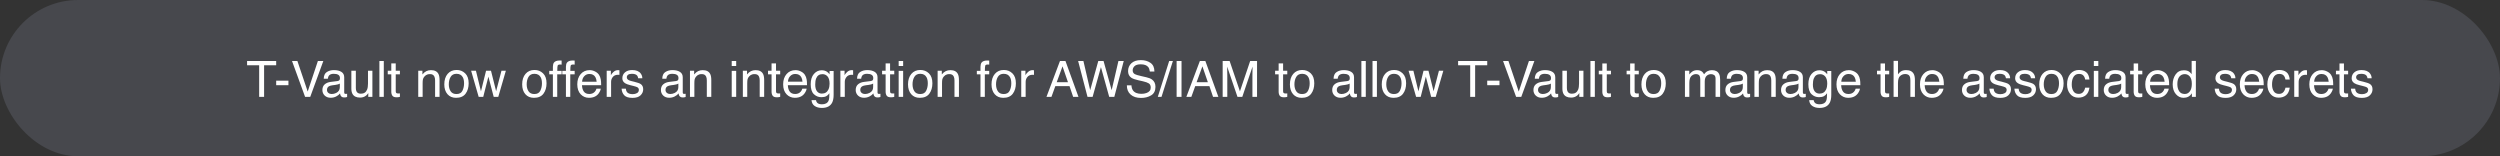<svg xmlns="http://www.w3.org/2000/svg" width="800" height="50" fill="none" viewBox="0 0 800 50">
    <rect x="0" y="0" width="800" height="50" fill="#333333" stroke="none"/>
    <rect width="800" height="50" fill="#999EB7" opacity=".2" rx="25"/>
    <path fill="#fff" d="M88.377 19.523v1.368H84.51V31h-1.578V20.89h-3.868v-1.367h9.313zm0 6.297h3.922v1.446h-3.922V25.82zm6.789-6.297l3.297 9.774 3.258-9.774h1.742L99.275 31h-1.648l-4.18-11.477h1.719zm9.469 9.25c0 .407.148.727.445.961.297.235.649.352 1.055.352.495 0 .974-.115 1.437-.344.782-.38 1.172-1.002 1.172-1.867v-1.133c-.172.11-.393.2-.664.274-.271.073-.536.125-.797.156l-.851.11c-.511.067-.894.174-1.149.32-.432.244-.648.635-.648 1.171zm3.406-2.843c.323-.042.539-.177.648-.407.063-.125.094-.304.094-.539 0-.479-.172-.825-.515-1.039-.339-.218-.826-.328-1.461-.328-.735 0-1.256.198-1.563.594-.172.219-.284.544-.336.977h-1.312c.026-1.032.359-1.748 1-2.149.646-.406 1.393-.61 2.242-.61.984 0 1.784.188 2.398.563.61.375.914.959.914 1.75v4.82c0 .146.029.264.086.352.063.089.19.133.383.133.063 0 .133-.003.211-.008.078-.01.162-.023.25-.039v1.04c-.219.062-.385.1-.5.116-.115.016-.271.024-.469.024-.484 0-.836-.172-1.054-.516-.115-.182-.196-.44-.243-.773-.286.375-.697.7-1.234.976-.536.276-1.128.414-1.773.414-.776 0-1.412-.234-1.907-.703-.489-.474-.734-1.065-.734-1.773 0-.776.242-1.378.727-1.805.484-.427 1.119-.69 1.906-.79l2.242-.28zm5.828-3.297v5.555c0 .427.068.776.203 1.046.25.5.716.75 1.399.75.979 0 1.646-.437 2-1.312.192-.469.289-1.112.289-1.93v-4.11h1.406V31h-1.328l.016-1.234c-.183.317-.409.586-.68.804-.537.438-1.188.657-1.953.657-1.193 0-2.006-.399-2.438-1.196-.234-.427-.351-.997-.351-1.71v-5.688h1.437zm7.539-3.11h1.406V31h-1.406V19.523zm3.805.774h1.422v2.336h1.336v1.148h-1.336v5.461c0 .292.099.487.297.586.109.057.291.086.547.086h.218c.078-.005.17-.013.274-.023V31c-.162.047-.331.08-.508.102-.172.02-.359.03-.563.03-.656 0-1.101-.166-1.336-.5-.234-.338-.351-.775-.351-1.312v-5.539h-1.133v-1.148h1.133v-2.336zm8.625 2.336h1.336v1.187c.396-.49.815-.84 1.258-1.054.442-.214.935-.32 1.476-.32 1.188 0 1.99.413 2.406 1.241.23.454.344 1.102.344 1.946V31h-1.429v-5.273c0-.51-.076-.922-.227-1.235-.25-.52-.703-.781-1.359-.781-.334 0-.607.034-.821.102-.385.114-.724.343-1.015.687-.235.276-.388.563-.461.86-.068.291-.102.71-.102 1.257V31h-1.406v-8.367zm12.226 7.46c.933 0 1.571-.35 1.915-1.054.348-.708.523-1.495.523-2.36 0-.78-.125-1.416-.375-1.906-.396-.77-1.078-1.156-2.047-1.156-.859 0-1.484.328-1.875.985-.391.656-.586 1.447-.586 2.375 0 .89.195 1.632.586 2.226.391.594 1.01.89 1.859.89zm.055-7.702c1.078 0 1.99.359 2.735 1.078.744.718 1.117 1.776 1.117 3.172 0 1.349-.328 2.463-.985 3.343-.656.88-1.674 1.32-3.054 1.32-1.151 0-2.065-.387-2.743-1.163-.677-.782-1.015-1.828-1.015-3.141 0-1.406.357-2.526 1.07-3.36.714-.833 1.672-1.25 2.875-1.25zm6.18.242l1.609 6.594 1.633-6.594h1.578l1.641 6.555 1.711-6.555h1.406L159.447 31h-1.461l-1.703-6.477L154.635 31h-1.461l-2.414-8.367h1.539zm18.687 7.46c.933 0 1.571-.35 1.914-1.054.349-.708.524-1.495.524-2.36 0-.78-.125-1.416-.375-1.906-.396-.77-1.078-1.156-2.047-1.156-.859 0-1.484.328-1.875.985-.391.656-.586 1.447-.586 2.375 0 .89.195 1.632.586 2.226.391.594 1.01.89 1.859.89zm.055-7.702c1.078 0 1.99.359 2.734 1.078.745.718 1.118 1.776 1.118 3.172 0 1.349-.329 2.463-.985 3.343-.656.88-1.674 1.32-3.054 1.32-1.152 0-2.066-.387-2.743-1.163-.677-.782-1.015-1.828-1.015-3.141 0-1.406.356-2.526 1.07-3.36.714-.833 1.672-1.25 2.875-1.25zm5.883-1.032c.021-.583.122-1.01.305-1.28.328-.48.96-.72 1.898-.72.088 0 .18.003.273.008.094.005.201.013.321.024v1.28c-.146-.01-.253-.015-.321-.015-.062-.005-.122-.008-.179-.008-.427 0-.683.112-.766.336-.083.22-.125.782-.125 1.688h1.391v1.11h-1.407V31h-1.39v-7.219h-1.164v-1.11h1.164V21.36zm4.172 0c.021-.583.122-1.01.304-1.28.329-.48.961-.72 1.899-.72.088 0 .18.003.273.008.094.005.201.013.321.024v1.28c-.146-.01-.253-.015-.321-.015-.062-.005-.122-.008-.179-.008-.428 0-.683.112-.766.336-.083.22-.125.782-.125 1.688h1.391v1.11h-1.407V31h-1.39v-7.219h-1.164v-1.11h1.164V21.36zm7.586 1.086c.593 0 1.169.14 1.726.422.557.276.982.636 1.274 1.078.281.422.468.914.562 1.477.083.385.125 1 .125 1.844h-6.133c.026.849.227 1.53.602 2.047.375.51.956.765 1.742.765.734 0 1.32-.242 1.758-.726.25-.282.427-.607.531-.977h1.383c-.037.307-.159.651-.367 1.031-.203.375-.433.683-.688.922-.427.417-.955.698-1.586.844-.338.083-.721.125-1.148.125-1.042 0-1.925-.378-2.649-1.133-.724-.76-1.085-1.823-1.085-3.187 0-1.344.364-2.435 1.093-3.274.729-.838 1.683-1.258 2.86-1.258zm2.242 3.703c-.057-.609-.19-1.096-.399-1.46-.385-.678-1.028-1.016-1.929-1.016-.646 0-1.188.234-1.625.703-.438.463-.67 1.055-.696 1.773h4.649zm3.219-3.515h1.336v1.445c.109-.281.377-.622.804-1.023.427-.407.919-.61 1.477-.61.026 0 .07.003.133.008.062.005.169.016.32.031v1.485c-.083-.016-.162-.026-.234-.032-.068-.005-.144-.007-.227-.007-.708 0-1.253.229-1.633.687-.38.453-.57.977-.57 1.57V31h-1.406v-8.367zm6.125 5.742c.041.469.158.828.351 1.078.354.453.969.68 1.844.68.521 0 .979-.112 1.375-.336.396-.23.594-.58.594-1.055 0-.36-.159-.633-.477-.82-.203-.115-.604-.248-1.203-.399l-1.117-.28c-.714-.178-1.24-.376-1.578-.595-.605-.38-.907-.906-.907-1.578 0-.791.284-1.432.852-1.922.573-.49 1.341-.734 2.305-.734 1.26 0 2.169.37 2.726 1.11.349.468.518.973.508 1.515h-1.328c-.026-.318-.138-.607-.336-.867-.323-.37-.883-.555-1.68-.555-.531 0-.935.102-1.211.305-.271.203-.406.471-.406.805 0 .364.18.656.539.875.208.13.516.244.922.343l.93.227c1.01.245 1.687.482 2.031.71.547.36.82.925.82 1.696 0 .745-.284 1.388-.851 1.93-.563.541-1.422.812-2.578.812-1.245 0-2.128-.28-2.649-.843-.515-.568-.792-1.269-.828-2.102h1.352zm12.695.398c0 .407.148.727.445.961.297.235.649.352 1.055.352.495 0 .974-.115 1.437-.344.782-.38 1.172-1.002 1.172-1.867v-1.133c-.172.11-.393.2-.664.274-.271.073-.536.125-.797.156l-.851.11c-.511.067-.893.174-1.149.32-.432.244-.648.635-.648 1.171zm3.406-2.843c.323-.042.539-.177.649-.407.062-.125.093-.304.093-.539 0-.479-.172-.825-.515-1.039-.339-.218-.826-.328-1.461-.328-.735 0-1.255.198-1.563.594-.172.219-.284.544-.336.977h-1.312c.026-1.032.359-1.748 1-2.149.646-.406 1.393-.61 2.242-.61.984 0 1.784.188 2.398.563.61.375.915.959.915 1.75v4.82c0 .146.028.264.085.352.063.089.191.133.383.133.063 0 .133-.003.211-.008.078-.01.162-.023.25-.039v1.04c-.219.062-.385.1-.5.116-.114.016-.271.024-.469.024-.484 0-.835-.172-1.054-.516-.115-.182-.196-.44-.242-.773-.287.375-.698.7-1.235.976-.536.276-1.127.414-1.773.414-.776 0-1.412-.234-1.906-.703-.49-.474-.735-1.065-.735-1.773 0-.776.242-1.378.727-1.805.484-.427 1.119-.69 1.906-.79l2.242-.28zm4.422-3.297h1.336v1.187c.396-.49.815-.84 1.258-1.054.442-.214.935-.32 1.476-.32 1.188 0 1.99.413 2.407 1.241.229.454.343 1.102.343 1.946V31h-1.429v-5.273c0-.51-.076-.922-.227-1.235-.25-.52-.703-.781-1.359-.781-.334 0-.607.034-.821.102-.385.114-.724.343-1.015.687-.235.276-.388.563-.461.86-.068.291-.102.71-.102 1.257V31h-1.406v-8.367zm13.359.039h1.43V31h-1.43v-8.328zm0-3.149h1.43v1.594h-1.43v-1.594zm3.563 3.11h1.336v1.187c.396-.49.815-.84 1.258-1.054.442-.214.935-.32 1.476-.32 1.188 0 1.99.413 2.406 1.241.23.454.344 1.102.344 1.946V31h-1.429v-5.273c0-.51-.076-.922-.227-1.235-.25-.52-.703-.781-1.359-.781-.334 0-.607.034-.821.102-.385.114-.724.343-1.015.687-.235.276-.388.563-.461.86-.068.291-.102.71-.102 1.257V31h-1.406v-8.367zm9.187-2.336h1.422v2.336h1.336v1.148h-1.336v5.461c0 .292.099.487.297.586.11.057.292.086.547.086h.219c.078-.005.169-.013.273-.023V31c-.161.047-.331.08-.508.102-.171.02-.359.03-.562.03-.656 0-1.102-.166-1.336-.5-.234-.338-.352-.775-.352-1.312v-5.539h-1.132v-1.148h1.132v-2.336zm7.657 2.148c.593 0 1.169.14 1.726.422.557.276.982.636 1.274 1.078.281.422.468.914.562 1.477.083.385.125 1 .125 1.844h-6.133c.026.849.227 1.53.602 2.047.375.51.956.765 1.742.765.734 0 1.32-.242 1.758-.726.25-.282.427-.607.531-.977h1.383c-.037.307-.159.651-.367 1.031-.203.375-.433.683-.688.922-.427.417-.955.698-1.586.844-.338.083-.721.125-1.148.125-1.042 0-1.925-.378-2.649-1.133-.724-.76-1.085-1.823-1.085-3.187 0-1.344.364-2.435 1.093-3.274.729-.838 1.683-1.258 2.86-1.258zm2.242 3.703c-.057-.609-.19-1.096-.399-1.46-.385-.678-1.028-1.016-1.929-1.016-.646 0-1.188.234-1.625.703-.438.463-.67 1.055-.696 1.773h4.649zm6.133-3.664c.656 0 1.229.162 1.718.485.266.182.537.448.813.797V22.71h1.297v7.61c0 1.062-.156 1.9-.469 2.515-.583 1.135-1.685 1.703-3.305 1.703-.901 0-1.659-.203-2.273-.61-.615-.4-.958-1.03-1.031-1.89h1.429c.068.375.203.664.407.867.317.313.817.469 1.5.469 1.078 0 1.783-.38 2.117-1.14.198-.448.289-1.248.273-2.4-.281.428-.62.746-1.015.954-.396.208-.92.313-1.571.313-.906 0-1.7-.32-2.383-.961-.677-.646-1.015-1.711-1.015-3.196 0-1.4.341-2.494 1.023-3.28.688-.787 1.516-1.18 2.485-1.18zm2.531 4.297c0-1.036-.214-1.804-.641-2.304-.427-.5-.971-.75-1.633-.75-.989 0-1.666.463-2.031 1.39-.193.495-.289 1.143-.289 1.945 0 .943.19 1.662.57 2.157.386.49.901.734 1.547.734 1.011 0 1.722-.456 2.133-1.367.229-.516.344-1.117.344-1.805zm3.461-4.148h1.336v1.445c.109-.281.377-.622.804-1.023.428-.407.92-.61 1.477-.61.026 0 .07.003.133.008.062.005.169.016.32.031v1.485c-.083-.016-.161-.026-.234-.032-.068-.005-.143-.007-.227-.007-.708 0-1.252.229-1.633.687-.38.453-.57.977-.57 1.57V31h-1.406v-8.367zm6.367 6.14c0 .407.148.727.445.961.297.235.649.352 1.055.352.495 0 .974-.115 1.438-.344.781-.38 1.171-1.002 1.171-1.867v-1.133c-.171.11-.393.2-.664.274-.271.073-.536.125-.797.156l-.851.11c-.511.067-.893.174-1.149.32-.432.244-.648.635-.648 1.171zm3.406-2.843c.323-.042.539-.177.649-.407.062-.125.093-.304.093-.539 0-.479-.171-.825-.515-1.039-.339-.218-.826-.328-1.461-.328-.734 0-1.255.198-1.563.594-.171.219-.283.544-.336.977h-1.312c.026-1.032.359-1.748 1-2.149.646-.406 1.393-.61 2.242-.61.985 0 1.784.188 2.399.563.609.375.914.959.914 1.75v4.82c0 .146.028.264.086.352.062.089.19.133.382.133.063 0 .133-.003.211-.008.078-.01.162-.023.25-.039v1.04c-.218.062-.385.1-.5.116-.114.016-.271.024-.468.024-.485 0-.836-.172-1.055-.516-.115-.182-.195-.44-.242-.773-.287.375-.698.7-1.235.976-.536.276-1.127.414-1.773.414-.776 0-1.412-.234-1.906-.703-.49-.474-.735-1.065-.735-1.773 0-.776.242-1.378.727-1.805.484-.427 1.12-.69 1.906-.79l2.242-.28zm4.703-5.633h1.422v2.336h1.336v1.148h-1.336v5.461c0 .292.099.487.297.586.11.057.292.086.547.086h.219c.078-.005.169-.013.273-.023V31c-.161.047-.331.08-.508.102-.171.02-.359.03-.562.03-.656 0-1.102-.166-1.336-.5-.234-.338-.352-.775-.352-1.312v-5.539h-1.132v-1.148h1.132v-2.336zm4.172 2.375h1.43V31h-1.43v-8.328zm0-3.149h1.43v1.594h-1.43v-1.594zm6.883 10.57c.932 0 1.57-.35 1.914-1.054.349-.708.524-1.495.524-2.36 0-.78-.125-1.416-.375-1.906-.396-.77-1.079-1.156-2.047-1.156-.86 0-1.485.328-1.875.985-.391.656-.586 1.447-.586 2.375 0 .89.195 1.632.586 2.226.39.594 1.01.89 1.859.89zm.055-7.702c1.078 0 1.989.359 2.734 1.078.745.718 1.117 1.776 1.117 3.172 0 1.349-.328 2.463-.984 3.343-.656.88-1.675 1.32-3.055 1.32-1.151 0-2.065-.387-2.742-1.163-.677-.782-1.016-1.828-1.016-3.141 0-1.406.357-2.526 1.071-3.36.713-.833 1.672-1.25 2.875-1.25zm5.531.242h1.336v1.187c.396-.49.815-.84 1.258-1.054.442-.214.935-.32 1.476-.32 1.188 0 1.99.413 2.407 1.241.229.454.343 1.102.343 1.946V31h-1.429v-5.273c0-.51-.076-.922-.227-1.235-.25-.52-.703-.781-1.359-.781-.334 0-.607.034-.821.102-.385.114-.724.343-1.015.687-.235.276-.388.563-.461.86-.068.291-.102.71-.102 1.257V31h-1.406v-8.367zm13.711-1.274c.021-.583.122-1.01.305-1.28.328-.48.961-.72 1.898-.72.089 0 .18.003.274.008.093.005.2.013.32.024v1.28c-.146-.01-.253-.015-.32-.015-.063-.005-.123-.008-.18-.008-.427 0-.682.112-.766.336-.083.22-.125.782-.125 1.688h1.391v1.11h-1.406V31h-1.391v-7.219h-1.164v-1.11h1.164V21.36zm7.422 8.735c.932 0 1.57-.352 1.914-1.055.349-.708.523-1.495.523-2.36 0-.78-.125-1.416-.375-1.906-.396-.77-1.078-1.156-2.047-1.156-.859 0-1.484.328-1.875.985-.39.656-.585 1.447-.585 2.375 0 .89.195 1.632.585 2.226.391.594 1.011.89 1.86.89zm.055-7.703c1.078 0 1.989.359 2.734 1.078.745.718 1.117 1.776 1.117 3.172 0 1.349-.328 2.463-.984 3.343-.657.88-1.675 1.32-3.055 1.32-1.151 0-2.065-.387-2.742-1.163-.677-.782-1.016-1.828-1.016-3.141 0-1.406.357-2.526 1.071-3.36.713-.833 1.671-1.25 2.875-1.25zm5.57.242h1.336v1.445c.109-.281.377-.622.804-1.023.428-.407.92-.61 1.477-.61.026 0 .07.003.133.008.062.005.169.016.32.031v1.485c-.083-.016-.161-.026-.234-.032-.068-.005-.143-.007-.227-.007-.708 0-1.252.229-1.633.687-.38.453-.57.977-.57 1.57V31h-1.406v-8.367zm14.945 3.664l-1.742-5.07-1.852 5.07h3.594zm-2.555-6.774h1.758L345.111 31h-1.703l-1.164-3.438h-4.539L336.463 31h-1.594l4.32-11.477zm7.5 0l2.165 9.336 2.593-9.336h1.688l2.594 9.336 2.164-9.336h1.703L356.58 31h-1.633l-2.648-9.516L349.635 31h-1.633l-3-11.477h1.687zm15.368 7.774c.036.65.19 1.18.461 1.586.515.76 1.424 1.14 2.726 1.14.583 0 1.115-.083 1.594-.25.927-.322 1.391-.9 1.391-1.734 0-.625-.196-1.07-.586-1.336-.396-.26-1.016-.487-1.86-.68l-1.554-.351c-1.016-.23-1.735-.482-2.157-.758-.729-.48-1.093-1.195-1.093-2.148 0-1.032.356-1.878 1.07-2.54.713-.66 1.724-.992 3.031-.992 1.203 0 2.224.292 3.063.875.843.578 1.265 1.506 1.265 2.782h-1.461c-.078-.615-.245-1.086-.5-1.414-.474-.6-1.278-.899-2.414-.899-.916 0-1.575.193-1.976.578-.401.386-.602.834-.602 1.344 0 .563.234.974.703 1.234.307.167 1.003.375 2.086.625l1.61.368c.776.177 1.375.419 1.796.726.73.537 1.094 1.315 1.094 2.336 0 1.27-.463 2.18-1.39 2.727-.922.547-1.995.82-3.219.82-1.427 0-2.545-.365-3.352-1.094-.807-.724-1.203-1.706-1.187-2.945h1.461zm12.078-7.774h1.187L371.682 31h-1.188l3.641-11.477zm2.383 0h1.57V31h-1.57V19.523zm9.992 6.774l-1.742-5.07-1.852 5.07h3.594zm-2.555-6.774h1.758L389.877 31h-1.703l-1.164-3.438h-4.539L381.229 31h-1.594l4.32-11.477zm7.297 0h2.227l3.296 9.704 3.274-9.704h2.203V31h-1.477v-6.773c0-.235.006-.623.016-1.165.01-.541.016-1.122.016-1.742L397.533 31h-1.539l-3.297-9.68v.352c0 .281.005.71.016 1.289.016.573.023.995.023 1.266V31h-1.484V19.523zm17.914.774h1.422v2.336h1.336v1.148h-1.336v5.461c0 .292.099.487.297.586.109.057.291.086.547.086h.218c.079-.005.17-.013.274-.023V31c-.162.047-.331.08-.508.102-.172.02-.359.03-.562.03-.657 0-1.102-.166-1.336-.5-.235-.338-.352-.775-.352-1.312v-5.539h-1.133v-1.148h1.133v-2.336zm7.492 9.797c.932 0 1.571-.352 1.914-1.055.349-.708.524-1.495.524-2.36 0-.78-.125-1.416-.375-1.906-.396-.77-1.078-1.156-2.047-1.156-.86 0-1.485.328-1.875.985-.391.656-.586 1.447-.586 2.375 0 .89.195 1.632.586 2.226.39.594 1.01.89 1.859.89zm.055-7.703c1.078 0 1.989.359 2.734 1.078.745.718 1.117 1.776 1.117 3.172 0 1.349-.328 2.463-.984 3.343-.656.88-1.674 1.32-3.055 1.32-1.151 0-2.065-.387-2.742-1.163-.677-.782-1.015-1.828-1.015-3.141 0-1.406.356-2.526 1.07-3.36.713-.833 1.672-1.25 2.875-1.25zm11.062 6.382c0 .407.149.727.446.961.297.235.648.352 1.054.352.495 0 .974-.115 1.438-.344.781-.38 1.172-1.002 1.172-1.867v-1.133c-.172.11-.393.2-.664.274-.271.073-.537.125-.797.156l-.852.11c-.51.067-.893.174-1.148.32-.432.244-.649.635-.649 1.171zm3.407-2.843c.323-.042.539-.177.648-.407.063-.125.094-.304.094-.539 0-.479-.172-.825-.516-1.039-.338-.218-.825-.328-1.461-.328-.734 0-1.255.198-1.562.594-.172.219-.284.544-.336.977h-1.313c.026-1.032.36-1.748 1-2.149.646-.406 1.394-.61 2.243-.61.984 0 1.783.188 2.398.563.609.375.914.959.914 1.75v4.82c0 .146.029.264.086.352.062.089.19.133.383.133.062 0 .133-.003.211-.008.078-.01.161-.023.25-.039v1.04c-.219.062-.386.1-.5.116-.115.016-.271.024-.469.024-.484 0-.836-.172-1.055-.516-.114-.182-.195-.44-.242-.773-.286.375-.698.7-1.234.976-.537.276-1.128.414-1.774.414-.776 0-1.411-.234-1.906-.703-.49-.474-.734-1.065-.734-1.773 0-.776.242-1.378.726-1.805.485-.427 1.12-.69 1.906-.79l2.243-.28zm4.461-6.407h1.406V31h-1.406V19.523zm3.562 0h1.406V31h-1.406V19.523zm6.844 10.57c.932 0 1.57-.35 1.914-1.054.349-.708.523-1.495.523-2.36 0-.78-.125-1.416-.375-1.906-.396-.77-1.078-1.156-2.047-1.156-.859 0-1.484.328-1.875.985-.39.656-.585 1.447-.585 2.375 0 .89.195 1.632.585 2.226.391.594 1.011.89 1.86.89zm.055-7.702c1.078 0 1.989.359 2.734 1.078.745.718 1.117 1.776 1.117 3.172 0 1.349-.328 2.463-.984 3.343-.657.88-1.675 1.32-3.055 1.32-1.151 0-2.065-.387-2.742-1.163-.677-.782-1.016-1.828-1.016-3.141 0-1.406.357-2.526 1.071-3.36.713-.833 1.671-1.25 2.875-1.25zm6.179.242l1.61 6.594 1.632-6.594h1.579l1.64 6.555 1.711-6.555h1.406L459.432 31h-1.461l-1.703-6.477L454.619 31h-1.461l-2.414-8.367h1.539zm23.625-3.11v1.368h-3.867V31h-1.578V20.89h-3.867v-1.367h9.312zm0 6.297h3.922v1.446h-3.922V25.82zm6.789-6.297l3.297 9.774 3.258-9.774h1.742L486.807 31h-1.649l-4.179-11.477h1.718zm9.469 9.25c0 .407.148.727.445.961.297.235.649.352 1.055.352.495 0 .974-.115 1.438-.344.781-.38 1.171-1.002 1.171-1.867v-1.133c-.171.11-.393.2-.664.274-.271.073-.536.125-.797.156l-.851.11c-.511.067-.893.174-1.149.32-.432.244-.648.635-.648 1.171zm3.406-2.843c.323-.042.539-.177.649-.407.062-.125.093-.304.093-.539 0-.479-.171-.825-.515-1.039-.339-.218-.826-.328-1.461-.328-.734 0-1.255.198-1.563.594-.171.219-.283.544-.336.977h-1.312c.026-1.032.359-1.748 1-2.149.646-.406 1.393-.61 2.242-.61.985 0 1.784.188 2.399.563.609.375.914.959.914 1.75v4.82c0 .146.028.264.086.352.062.089.19.133.382.133.063 0 .133-.003.211-.008.078-.01.162-.023.25-.039v1.04c-.218.062-.385.1-.5.116-.114.016-.271.024-.468.024-.485 0-.836-.172-1.055-.516-.115-.182-.195-.44-.242-.773-.287.375-.698.7-1.235.976-.536.276-1.127.414-1.773.414-.776 0-1.412-.234-1.906-.703-.49-.474-.735-1.065-.735-1.773 0-.776.242-1.378.727-1.805.484-.427 1.12-.69 1.906-.79l2.242-.28zm5.828-3.297v5.555c0 .427.068.776.204 1.046.25.5.716.75 1.398.75.979 0 1.646-.437 2-1.312.193-.469.289-1.112.289-1.93v-4.11h1.406V31h-1.328l.016-1.234c-.183.317-.409.586-.68.804-.536.438-1.187.657-1.953.657-1.193 0-2.005-.399-2.438-1.196-.234-.427-.351-.997-.351-1.71v-5.688h1.437zm7.539-3.11h1.407V31h-1.407V19.523zm3.805.774h1.422v2.336h1.336v1.148h-1.336v5.461c0 .292.099.487.297.586.109.057.292.086.547.086h.219c.078-.005.169-.013.273-.023V31c-.162.047-.331.08-.508.102-.172.02-.359.03-.562.03-.657 0-1.102-.166-1.336-.5-.235-.338-.352-.775-.352-1.312v-5.539h-1.133v-1.148h1.133v-2.336zm8.906 0h1.422v2.336h1.336v1.148h-1.336v5.461c0 .292.099.487.297.586.11.057.292.086.547.086h.219c.078-.005.169-.013.273-.023V31c-.161.047-.331.08-.508.102-.171.02-.359.03-.562.03-.656 0-1.102-.166-1.336-.5-.234-.338-.352-.775-.352-1.312v-5.539h-1.132v-1.148h1.132v-2.336zm7.493 9.797c.932 0 1.57-.352 1.914-1.055.349-.708.523-1.495.523-2.36 0-.78-.125-1.416-.375-1.906-.396-.77-1.078-1.156-2.047-1.156-.859 0-1.484.328-1.875.985-.39.656-.586 1.447-.586 2.375 0 .89.196 1.632.586 2.226.391.594 1.011.89 1.86.89zm.054-7.703c1.078 0 1.99.359 2.735 1.078.744.718 1.117 1.776 1.117 3.172 0 1.349-.328 2.463-.985 3.343-.656.88-1.674 1.32-3.054 1.32-1.151 0-2.065-.387-2.742-1.163-.678-.782-1.016-1.828-1.016-3.141 0-1.406.357-2.526 1.07-3.36.714-.833 1.672-1.25 2.875-1.25zm9.985.242h1.39v1.187c.334-.411.636-.71.907-.898.463-.318.989-.477 1.578-.477.666 0 1.203.164 1.609.492.229.188.438.464.625.829.313-.448.68-.779 1.102-.993.421-.218.895-.328 1.421-.328 1.125 0 1.891.407 2.297 1.22.219.437.328 1.025.328 1.765V31h-1.46v-5.813c0-.557-.141-.94-.422-1.148-.276-.208-.615-.312-1.016-.312-.552 0-1.029.184-1.43.554-.396.37-.593.987-.593 1.852V31h-1.43v-5.46c0-.569-.068-.983-.203-1.243-.214-.39-.612-.586-1.196-.586-.531 0-1.015.206-1.453.617-.432.412-.648 1.156-.648 2.235V31h-1.406v-8.367zm14.406 6.14c0 .407.148.727.445.961.297.235.649.352 1.055.352.495 0 .974-.115 1.437-.344.782-.38 1.172-1.002 1.172-1.867v-1.133c-.172.11-.393.2-.664.274-.271.073-.536.125-.797.156l-.851.11c-.511.067-.893.174-1.149.32-.432.244-.648.635-.648 1.171zm3.406-2.843c.323-.042.539-.177.649-.407.062-.125.093-.304.093-.539 0-.479-.172-.825-.515-1.039-.339-.218-.826-.328-1.461-.328-.735 0-1.255.198-1.563.594-.172.219-.284.544-.336.977h-1.312c.026-1.032.359-1.748 1-2.149.646-.406 1.393-.61 2.242-.61.984 0 1.784.188 2.398.563.61.375.915.959.915 1.75v4.82c0 .146.028.264.085.352.063.089.191.133.383.133.063 0 .133-.003.211-.008.078-.01.162-.023.25-.039v1.04c-.219.062-.385.1-.5.116-.114.016-.271.024-.469.024-.484 0-.835-.172-1.054-.516-.115-.182-.196-.44-.242-.773-.287.375-.698.7-1.235.976-.536.276-1.127.414-1.773.414-.776 0-1.412-.234-1.906-.703-.49-.474-.735-1.065-.735-1.773 0-.776.242-1.378.727-1.805.484-.427 1.119-.69 1.906-.79l2.242-.28zm4.422-3.297h1.336v1.187c.396-.49.815-.84 1.258-1.054.442-.214.935-.32 1.476-.32 1.188 0 1.99.413 2.407 1.241.229.454.343 1.102.343 1.946V31h-1.429v-5.273c0-.51-.076-.922-.227-1.235-.25-.52-.703-.781-1.359-.781-.334 0-.607.034-.821.102-.385.114-.724.343-1.015.687-.235.276-.388.563-.461.86-.068.291-.102.71-.102 1.257V31h-1.406v-8.367zm9.984 6.14c0 .407.149.727.446.961.297.235.648.352 1.054.352.495 0 .974-.115 1.438-.344.781-.38 1.172-1.002 1.172-1.867v-1.133c-.172.11-.393.2-.664.274-.271.073-.537.125-.797.156l-.852.11c-.51.067-.893.174-1.148.32-.432.244-.649.635-.649 1.171zm3.407-2.843c.323-.042.539-.177.648-.407.063-.125.094-.304.094-.539 0-.479-.172-.825-.516-1.039-.338-.218-.825-.328-1.461-.328-.734 0-1.255.198-1.562.594-.172.219-.284.544-.336.977h-1.313c.026-1.032.36-1.748 1-2.149.646-.406 1.394-.61 2.243-.61.984 0 1.783.188 2.398.563.609.375.914.959.914 1.75v4.82c0 .146.029.264.086.352.062.089.19.133.383.133.062 0 .133-.003.211-.008.078-.01.161-.023.25-.039v1.04c-.219.062-.386.1-.5.116-.115.016-.271.024-.469.024-.484 0-.836-.172-1.055-.516-.114-.182-.195-.44-.242-.773-.286.375-.698.7-1.234.976-.537.276-1.128.414-1.774.414-.776 0-1.411-.234-1.906-.703-.49-.474-.734-1.065-.734-1.773 0-.776.242-1.378.726-1.805.485-.427 1.12-.69 1.906-.79l2.243-.28zm7.375-3.446c.656 0 1.229.162 1.718.485.266.182.537.448.813.797V22.71h1.297v7.61c0 1.062-.156 1.9-.469 2.515-.583 1.135-1.685 1.703-3.305 1.703-.901 0-1.659-.203-2.273-.61-.615-.4-.958-1.03-1.031-1.89h1.429c.068.375.203.664.407.867.317.313.817.469 1.5.469 1.078 0 1.783-.38 2.117-1.14.198-.448.289-1.248.273-2.4-.281.428-.62.746-1.015.954-.396.208-.92.313-1.571.313-.906 0-1.7-.32-2.383-.961-.677-.646-1.015-1.711-1.015-3.196 0-1.4.341-2.494 1.023-3.28.688-.787 1.516-1.18 2.485-1.18zm2.531 4.297c0-1.036-.214-1.804-.641-2.304-.427-.5-.971-.75-1.633-.75-.989 0-1.666.463-2.031 1.39-.193.495-.289 1.143-.289 1.945 0 .943.19 1.662.57 2.157.386.49.901.734 1.547.734 1.011 0 1.722-.456 2.133-1.367.229-.516.344-1.117.344-1.805zm6.906-4.336c.594 0 1.169.14 1.727.422.557.276.981.636 1.273 1.078.281.422.469.914.563 1.477.083.385.125 1 .125 1.844h-6.133c.026.849.226 1.53.601 2.047.375.51.956.765 1.743.765.734 0 1.32-.242 1.757-.726.25-.282.427-.607.532-.977h1.382c-.036.307-.158.651-.367 1.031-.203.375-.432.683-.687.922-.427.417-.956.698-1.586.844-.339.083-.722.125-1.149.125-1.041 0-1.924-.378-2.648-1.133-.724-.76-1.086-1.823-1.086-3.187 0-1.344.365-2.435 1.094-3.274.729-.838 1.682-1.258 2.859-1.258zm2.242 3.703c-.057-.609-.19-1.096-.398-1.46-.386-.678-1.029-1.016-1.93-1.016-.646 0-1.187.234-1.625.703-.437.463-.669 1.055-.695 1.773h4.648zm7.914-5.851h1.422v2.336h1.336v1.148h-1.336v5.461c0 .292.099.487.297.586.11.057.292.086.547.086h.219c.078-.005.169-.013.273-.023V31c-.161.047-.331.08-.508.102-.171.02-.359.03-.562.03-.656 0-1.102-.166-1.336-.5-.234-.338-.352-.775-.352-1.312v-5.539h-1.132v-1.148h1.132v-2.336zm4.172-.813h1.407v4.282c.333-.422.632-.72.898-.891.453-.297 1.018-.445 1.695-.445 1.214 0 2.037.424 2.469 1.273.234.464.352 1.107.352 1.93V31h-1.446v-5.273c0-.615-.078-1.066-.234-1.352-.255-.458-.734-.688-1.438-.688-.583 0-1.112.201-1.586.602-.474.401-.71 1.159-.71 2.273V31h-1.407V19.484zm12.391 2.961c.594 0 1.169.14 1.726.422.558.276.982.636 1.274 1.078.281.422.469.914.562 1.477.084.385.125 1 .125 1.844h-6.132c.026.849.226 1.53.601 2.047.375.51.956.765 1.742.765.735 0 1.321-.242 1.758-.726.25-.282.427-.607.531-.977h1.383c-.036.307-.159.651-.367 1.031-.203.375-.432.683-.687.922-.428.417-.956.698-1.586.844-.339.083-.722.125-1.149.125-1.042 0-1.924-.378-2.648-1.133-.724-.76-1.086-1.823-1.086-3.187 0-1.344.364-2.435 1.094-3.274.729-.838 1.682-1.258 2.859-1.258zm2.242 3.703c-.057-.609-.19-1.096-.398-1.46-.386-.678-1.029-1.016-1.93-1.016-.646 0-1.188.234-1.625.703-.438.463-.669 1.055-.695 1.773h4.648zm8.711 2.625c0 .407.148.727.445.961.297.235.649.352 1.055.352.495 0 .974-.115 1.438-.344.781-.38 1.171-1.002 1.171-1.867v-1.133c-.171.11-.393.2-.664.274-.271.073-.536.125-.797.156l-.851.11c-.511.067-.893.174-1.149.32-.432.244-.648.635-.648 1.171zm3.406-2.843c.323-.042.539-.177.649-.407.062-.125.093-.304.093-.539 0-.479-.171-.825-.515-1.039-.339-.218-.826-.328-1.461-.328-.734 0-1.255.198-1.563.594-.171.219-.283.544-.336.977h-1.312c.026-1.032.359-1.748 1-2.149.646-.406 1.393-.61 2.242-.61.985 0 1.784.188 2.399.563.609.375.914.959.914 1.75v4.82c0 .146.028.264.086.352.062.089.19.133.382.133.063 0 .133-.003.211-.008.078-.01.162-.023.25-.039v1.04c-.218.062-.385.1-.5.116-.114.016-.271.024-.468.024-.485 0-.836-.172-1.055-.516-.115-.182-.195-.44-.242-.773-.287.375-.698.7-1.235.976-.536.276-1.127.414-1.773.414-.776 0-1.412-.234-1.906-.703-.49-.474-.735-1.065-.735-1.773 0-.776.242-1.378.727-1.805.484-.427 1.12-.69 1.906-.79l2.242-.28zm5.258 2.445c.042.469.159.828.352 1.078.354.453.968.68 1.843.68.521 0 .98-.112 1.375-.336.396-.23.594-.58.594-1.055 0-.36-.159-.633-.476-.82-.204-.115-.605-.248-1.204-.399l-1.117-.28c-.713-.178-1.239-.376-1.578-.595-.604-.38-.906-.906-.906-1.578 0-.791.284-1.432.851-1.922.573-.49 1.342-.734 2.305-.734 1.261 0 2.169.37 2.727 1.11.349.468.518.973.508 1.515H641.9c-.026-.318-.138-.607-.336-.867-.322-.37-.882-.555-1.679-.555-.531 0-.935.102-1.211.305-.271.203-.406.471-.406.805 0 .364.179.656.539.875.208.13.515.244.922.343l.929.227c1.011.245 1.688.482 2.031.71.547.36.821.925.821 1.696 0 .745-.284 1.388-.852 1.93-.562.541-1.422.812-2.578.812-1.245 0-2.128-.28-2.648-.843-.516-.568-.792-1.269-.828-2.102h1.351zm8 0c.042.469.159.828.352 1.078.354.453.968.68 1.843.68.521 0 .98-.112 1.375-.336.396-.23.594-.58.594-1.055 0-.36-.159-.633-.476-.82-.204-.115-.605-.248-1.204-.399l-1.117-.28c-.713-.178-1.239-.376-1.578-.595-.604-.38-.906-.906-.906-1.578 0-.791.284-1.432.851-1.922.573-.49 1.342-.734 2.305-.734 1.261 0 2.169.37 2.727 1.11.349.468.518.973.508 1.515H649.9c-.026-.318-.138-.607-.336-.867-.322-.37-.882-.555-1.679-.555-.531 0-.935.102-1.211.305-.271.203-.406.471-.406.805 0 .364.179.656.539.875.208.13.515.244.922.343l.929.227c1.011.245 1.688.482 2.031.71.547.36.821.925.821 1.696 0 .745-.284 1.388-.852 1.93-.562.541-1.422.812-2.578.812-1.245 0-2.128-.28-2.648-.843-.516-.568-.792-1.269-.828-2.102h1.351zm10.484 1.719c.933 0 1.571-.352 1.915-1.055.348-.708.523-1.495.523-2.36 0-.78-.125-1.416-.375-1.906-.396-.77-1.078-1.156-2.047-1.156-.859 0-1.484.328-1.875.985-.391.656-.586 1.447-.586 2.375 0 .89.195 1.632.586 2.226.391.594 1.01.89 1.859.89zm.055-7.703c1.078 0 1.99.359 2.735 1.078.744.718 1.117 1.776 1.117 3.172 0 1.349-.328 2.463-.985 3.343-.656.88-1.674 1.32-3.054 1.32-1.151 0-2.065-.387-2.743-1.163-.677-.782-1.015-1.828-1.015-3.141 0-1.406.357-2.526 1.07-3.36.714-.833 1.672-1.25 2.875-1.25zm8.758 0c.943 0 1.708.229 2.297.687.594.459.95 1.248 1.07 2.367h-1.367c-.083-.515-.273-.942-.57-1.28-.297-.345-.774-.517-1.43-.517-.896 0-1.537.438-1.922 1.313-.25.568-.375 1.268-.375 2.102 0 .838.177 1.544.531 2.117.354.573.912.86 1.672.86.584 0 1.044-.178 1.383-.532.344-.36.581-.85.711-1.469h1.367c-.156 1.11-.547 1.922-1.172 2.438-.625.51-1.424.765-2.398.765-1.094 0-1.966-.398-2.617-1.195-.651-.802-.977-1.802-.977-3 0-1.469.357-2.612 1.07-3.43.714-.818 1.623-1.226 2.727-1.226zm4.773.28h1.43V31h-1.43v-8.328zm0-3.148h1.43v1.594h-1.43v-1.594zm4.641 9.25c0 .407.148.727.445.961.297.235.649.352 1.055.352.495 0 .974-.115 1.438-.344.781-.38 1.171-1.002 1.171-1.867v-1.133c-.171.11-.393.2-.664.274-.271.073-.536.125-.797.156l-.851.11c-.511.067-.893.174-1.149.32-.432.244-.648.635-.648 1.171zm3.406-2.843c.323-.042.539-.177.649-.407.062-.125.093-.304.093-.539 0-.479-.171-.825-.515-1.039-.339-.218-.826-.328-1.461-.328-.734 0-1.255.198-1.563.594-.171.219-.283.544-.336.977h-1.312c.026-1.032.359-1.748 1-2.149.646-.406 1.393-.61 2.242-.61.985 0 1.784.188 2.399.563.609.375.914.959.914 1.75v4.82c0 .146.028.264.086.352.062.089.19.133.382.133.063 0 .133-.003.211-.008.078-.01.162-.023.25-.039v1.04c-.218.062-.385.1-.5.116-.114.016-.271.024-.468.024-.485 0-.836-.172-1.055-.516-.115-.182-.195-.44-.242-.773-.287.375-.698.7-1.235.976-.536.276-1.127.414-1.773.414-.776 0-1.412-.234-1.906-.703-.49-.474-.735-1.065-.735-1.773 0-.776.242-1.378.727-1.805.484-.427 1.12-.69 1.906-.79l2.242-.28zm4.703-5.633h1.422v2.336h1.336v1.148h-1.336v5.461c0 .292.099.487.297.586.11.057.292.086.547.086h.219c.078-.005.169-.013.273-.023V31c-.161.047-.331.08-.508.102-.171.02-.359.03-.562.03-.656 0-1.102-.166-1.336-.5-.234-.338-.352-.775-.352-1.312v-5.539h-1.132v-1.148h1.132v-2.336zm7.657 2.148c.593 0 1.169.14 1.726.422.557.276.982.636 1.274 1.078.281.422.468.914.562 1.477.083.385.125 1 .125 1.844h-6.133c.026.849.227 1.53.602 2.047.375.51.956.765 1.742.765.734 0 1.32-.242 1.758-.726.25-.282.427-.607.531-.977h1.383c-.037.307-.159.651-.367 1.031-.203.375-.433.683-.688.922-.427.417-.955.698-1.586.844-.338.083-.721.125-1.148.125-1.042 0-1.925-.378-2.649-1.133-.724-.76-1.085-1.823-1.085-3.187 0-1.344.364-2.435 1.093-3.274.729-.838 1.683-1.258 2.86-1.258zm2.242 3.703c-.057-.609-.19-1.096-.399-1.46-.385-.678-1.028-1.016-1.929-1.016-.646 0-1.188.234-1.625.703-.438.463-.67 1.055-.696 1.773h4.649zm4.07.766c0 .896.19 1.646.57 2.25.381.604.99.906 1.829.906.651 0 1.184-.278 1.601-.836.422-.562.633-1.367.633-2.414 0-1.057-.216-1.838-.648-2.343-.433-.51-.967-.766-1.602-.766-.708 0-1.284.27-1.727.812-.437.542-.656 1.339-.656 2.391zm2.117-4.43c.641 0 1.177.136 1.61.407.25.156.534.43.851.82v-4.227h1.352V31h-1.266v-1.164c-.328.516-.716.888-1.164 1.117-.448.23-.961.344-1.539.344-.932 0-1.74-.39-2.422-1.172-.682-.787-1.023-1.83-1.023-3.133 0-1.219.31-2.273.929-3.164.625-.896 1.516-1.344 2.672-1.344zm11.188 5.891c.041.469.159.828.351 1.078.355.453.969.68 1.844.68.521 0 .979-.112 1.375-.336.396-.23.594-.58.594-1.055 0-.36-.159-.633-.477-.82-.203-.115-.604-.248-1.203-.399l-1.117-.28c-.714-.178-1.24-.376-1.578-.595-.604-.38-.906-.906-.906-1.578 0-.791.283-1.432.851-1.922.573-.49 1.341-.734 2.305-.734 1.26 0 2.169.37 2.726 1.11.349.468.519.973.508 1.515h-1.328c-.026-.318-.138-.607-.336-.867-.323-.37-.883-.555-1.679-.555-.532 0-.935.102-1.211.305-.271.203-.407.471-.407.805 0 .364.18.656.539.875.209.13.516.244.922.343l.93.227c1.01.245 1.687.482 2.031.71.547.36.821.925.821 1.696 0 .745-.284 1.388-.852 1.93-.563.541-1.422.812-2.578.812-1.245 0-2.128-.28-2.649-.843-.515-.568-.791-1.269-.828-2.102h1.352zm10.648-5.93c.594 0 1.17.14 1.727.422.557.276.982.636 1.273 1.078.282.422.469.914.563 1.477.083.385.125 1 .125 1.844h-6.133c.026.849.227 1.53.602 2.047.375.51.955.765 1.742.765.734 0 1.32-.242 1.758-.726.25-.282.427-.607.531-.977h1.383c-.037.307-.159.651-.368 1.031-.203.375-.432.683-.687.922-.427.417-.956.698-1.586.844-.339.083-.721.125-1.148.125-1.042 0-1.925-.378-2.649-1.133-.724-.76-1.086-1.823-1.086-3.187 0-1.344.365-2.435 1.094-3.274.729-.838 1.682-1.258 2.859-1.258zm2.242 3.703c-.057-.609-.19-1.096-.398-1.46-.385-.678-1.029-1.016-1.93-1.016-.646 0-1.187.234-1.625.703-.437.463-.669 1.055-.695 1.773h4.648zm6.407-3.757c.942 0 1.708.229 2.297.687.593.459.95 1.248 1.07 2.367h-1.367c-.084-.515-.274-.942-.571-1.28-.296-.345-.773-.517-1.429-.517-.896 0-1.537.438-1.922 1.313-.25.568-.375 1.268-.375 2.102 0 .838.177 1.544.531 2.117.354.573.912.86 1.672.86.583 0 1.044-.178 1.383-.532.344-.36.58-.85.711-1.469h1.367c-.156 1.11-.547 1.922-1.172 2.438-.625.51-1.424.765-2.398.765-1.094 0-1.967-.398-2.618-1.195-.651-.802-.976-1.802-.976-3 0-1.469.357-2.612 1.07-3.43.714-.818 1.623-1.226 2.727-1.226zm4.812.242h1.336v1.445c.11-.281.378-.622.805-1.023.427-.407.919-.61 1.476-.61.026 0 .071.003.133.008.063.005.169.016.321.031v1.485c-.084-.016-.162-.026-.235-.032-.068-.005-.143-.007-.226-.007-.709 0-1.253.229-1.633.687-.38.453-.571.977-.571 1.57V31h-1.406v-8.367zm8.774-.188c.593 0 1.169.14 1.726.422.557.276.982.636 1.274 1.078.281.422.468.914.562 1.477.083.385.125 1 .125 1.844h-6.133c.026.849.227 1.53.602 2.047.375.51.956.765 1.742.765.734 0 1.32-.242 1.758-.726.25-.282.427-.607.531-.977h1.383c-.037.307-.159.651-.367 1.031-.203.375-.433.683-.688.922-.427.417-.955.698-1.586.844-.338.083-.721.125-1.148.125-1.042 0-1.925-.378-2.649-1.133-.724-.76-1.085-1.823-1.085-3.187 0-1.344.364-2.435 1.093-3.274.729-.838 1.683-1.258 2.86-1.258zm2.242 3.703c-.057-.609-.19-1.096-.399-1.46-.385-.678-1.028-1.016-1.929-1.016-.646 0-1.188.234-1.625.703-.438.463-.67 1.055-.696 1.773h4.649zm3.461-5.851h1.422v2.336h1.336v1.148h-1.336v5.461c0 .292.099.487.297.586.109.057.291.086.546.086h.219c.078-.005.169-.013.274-.023V31c-.162.047-.331.08-.508.102-.172.02-.36.03-.563.03-.656 0-1.101-.166-1.336-.5-.234-.338-.351-.775-.351-1.312v-5.539h-1.133v-1.148h1.133v-2.336zm5.008 8.078c.041.469.158.828.351 1.078.354.453.969.68 1.844.68.521 0 .979-.112 1.375-.336.396-.23.594-.58.594-1.055 0-.36-.159-.633-.477-.82-.203-.115-.604-.248-1.203-.399l-1.117-.28c-.714-.178-1.24-.376-1.578-.595-.605-.38-.907-.906-.907-1.578 0-.791.284-1.432.852-1.922.573-.49 1.341-.734 2.305-.734 1.26 0 2.169.37 2.726 1.11.349.468.518.973.508 1.515h-1.328c-.026-.318-.138-.607-.336-.867-.323-.37-.883-.555-1.68-.555-.531 0-.935.102-1.211.305-.271.203-.406.471-.406.805 0 .364.18.656.539.875.208.13.516.244.922.343l.93.227c1.01.245 1.687.482 2.031.71.547.36.82.925.82 1.696 0 .745-.284 1.388-.851 1.93-.563.541-1.422.812-2.578.812-1.245 0-2.128-.28-2.649-.843-.515-.568-.792-1.269-.828-2.102h1.352z"/>
</svg>
